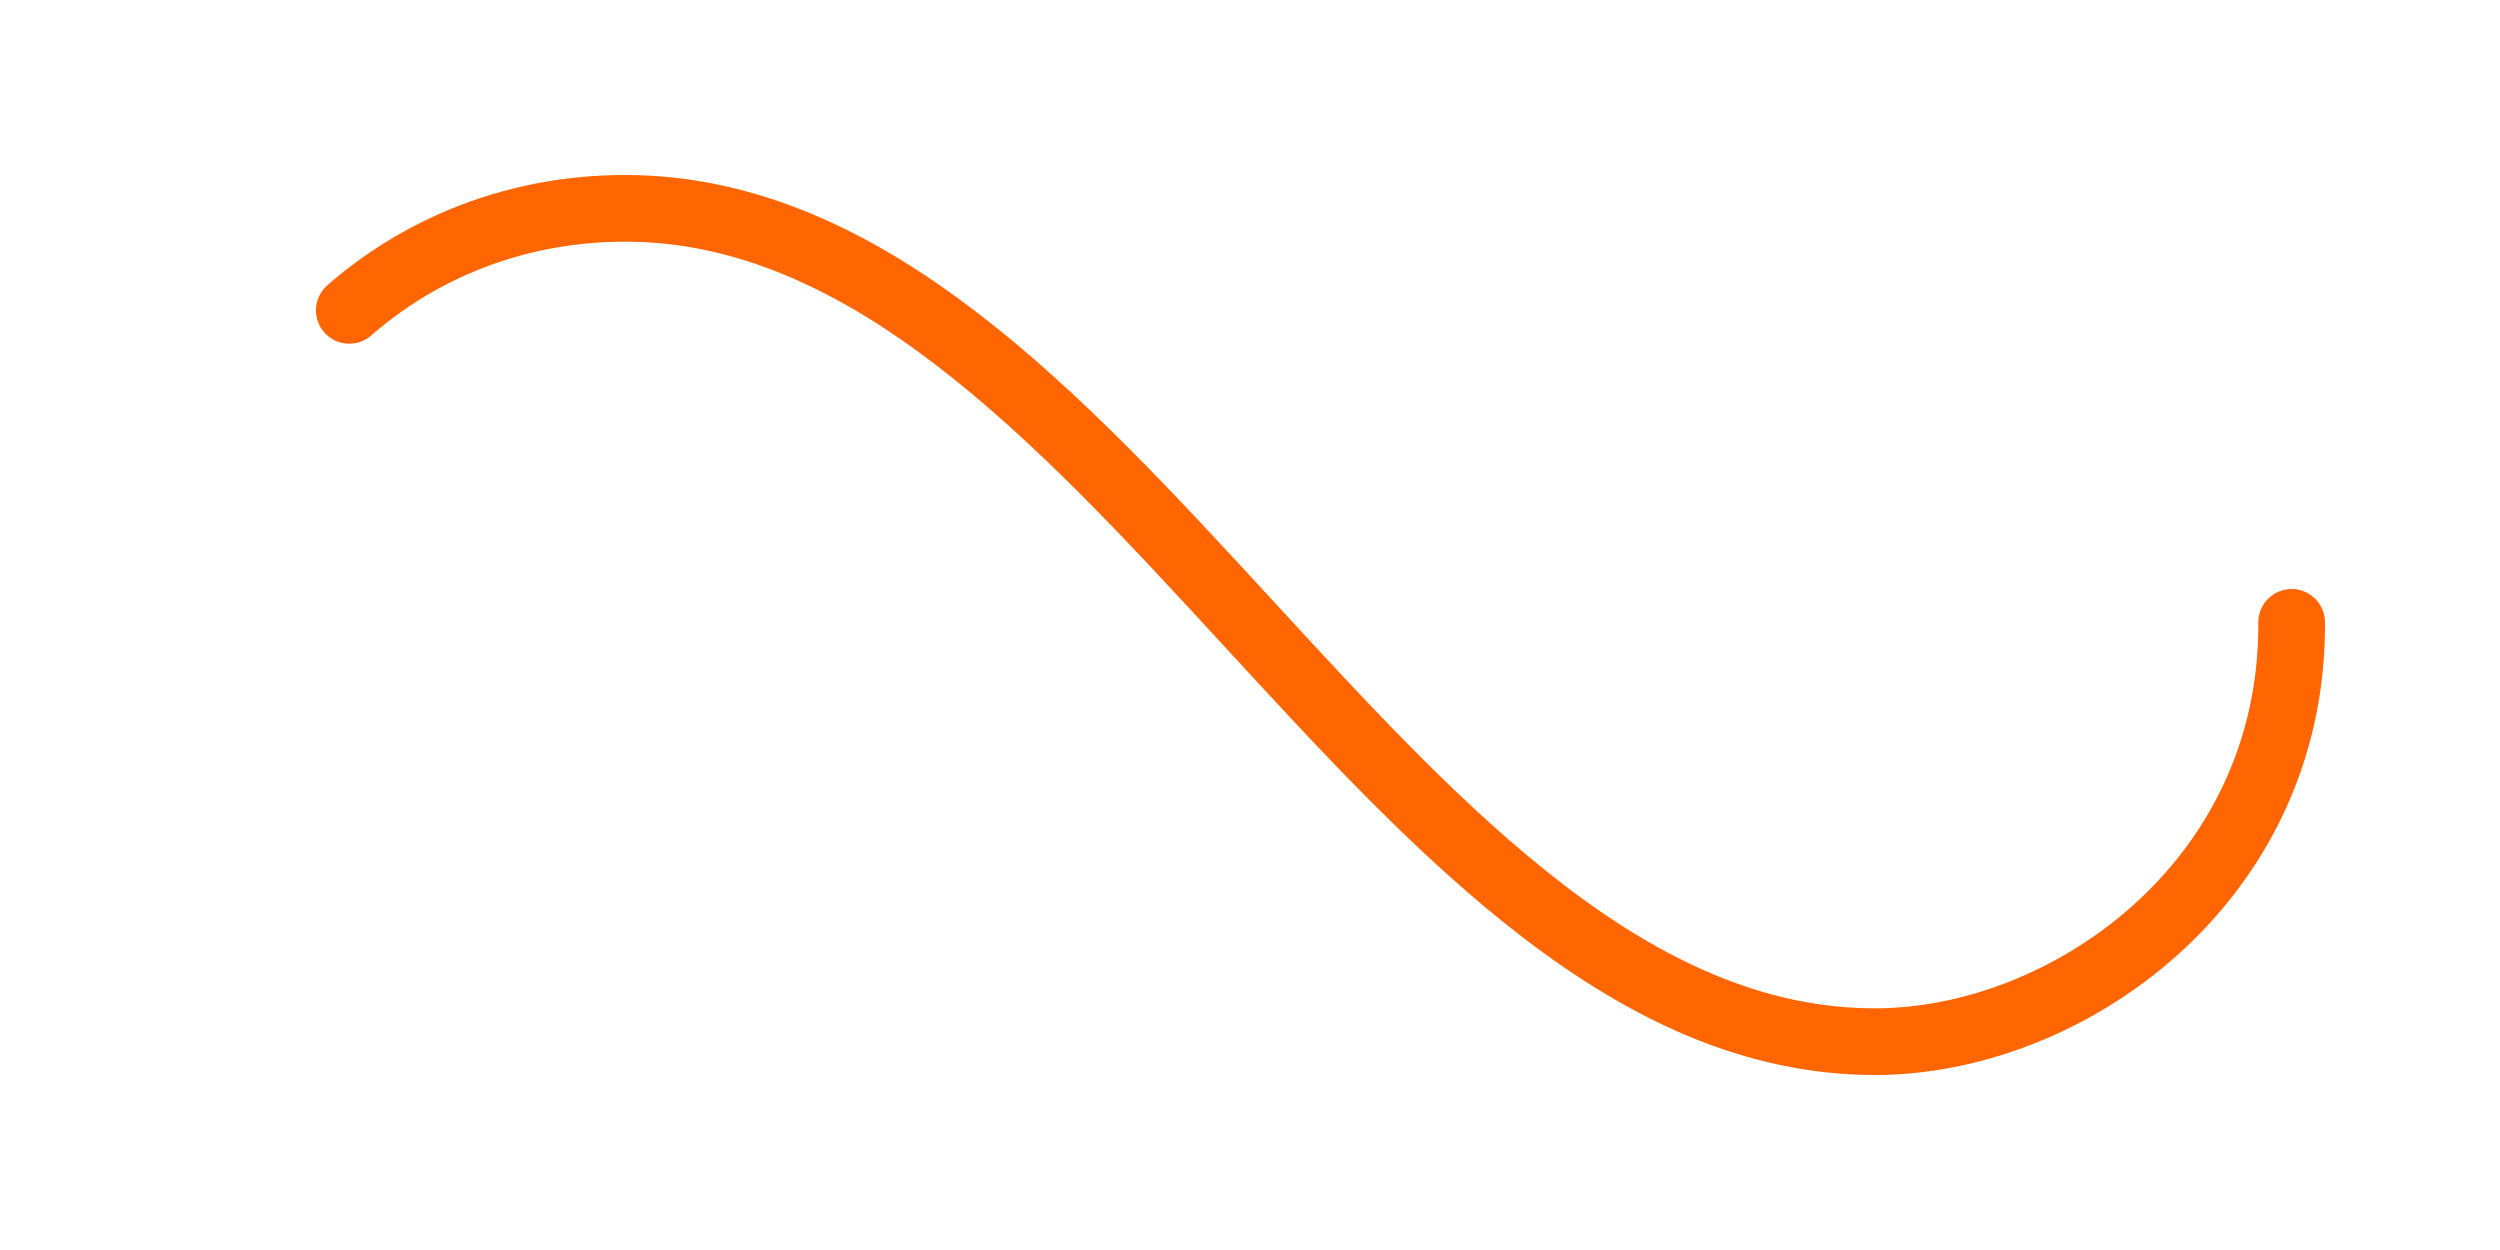 ﻿<svg xmlns='http://www.w3.org/2000/svg' viewBox='0 0 300 150'><path fill='none' stroke='#FF6500' stroke-width='8' stroke-linecap='round' stroke-dasharray='300 385' stroke-dashoffset='0' d='M275 75c0 31-27 50-50 50-58 0-92-100-150-100-28 0-50 22-50 50s23 50 50 50c58 0 92-100 150-100 24 0 50 19 50 50Z'><animate attributeName='stroke-dashoffset' calcMode='spline' dur='3.1' values='685;-685' keySplines='0 0 1 1' repeatCount='indefinite'></animate></path></svg>